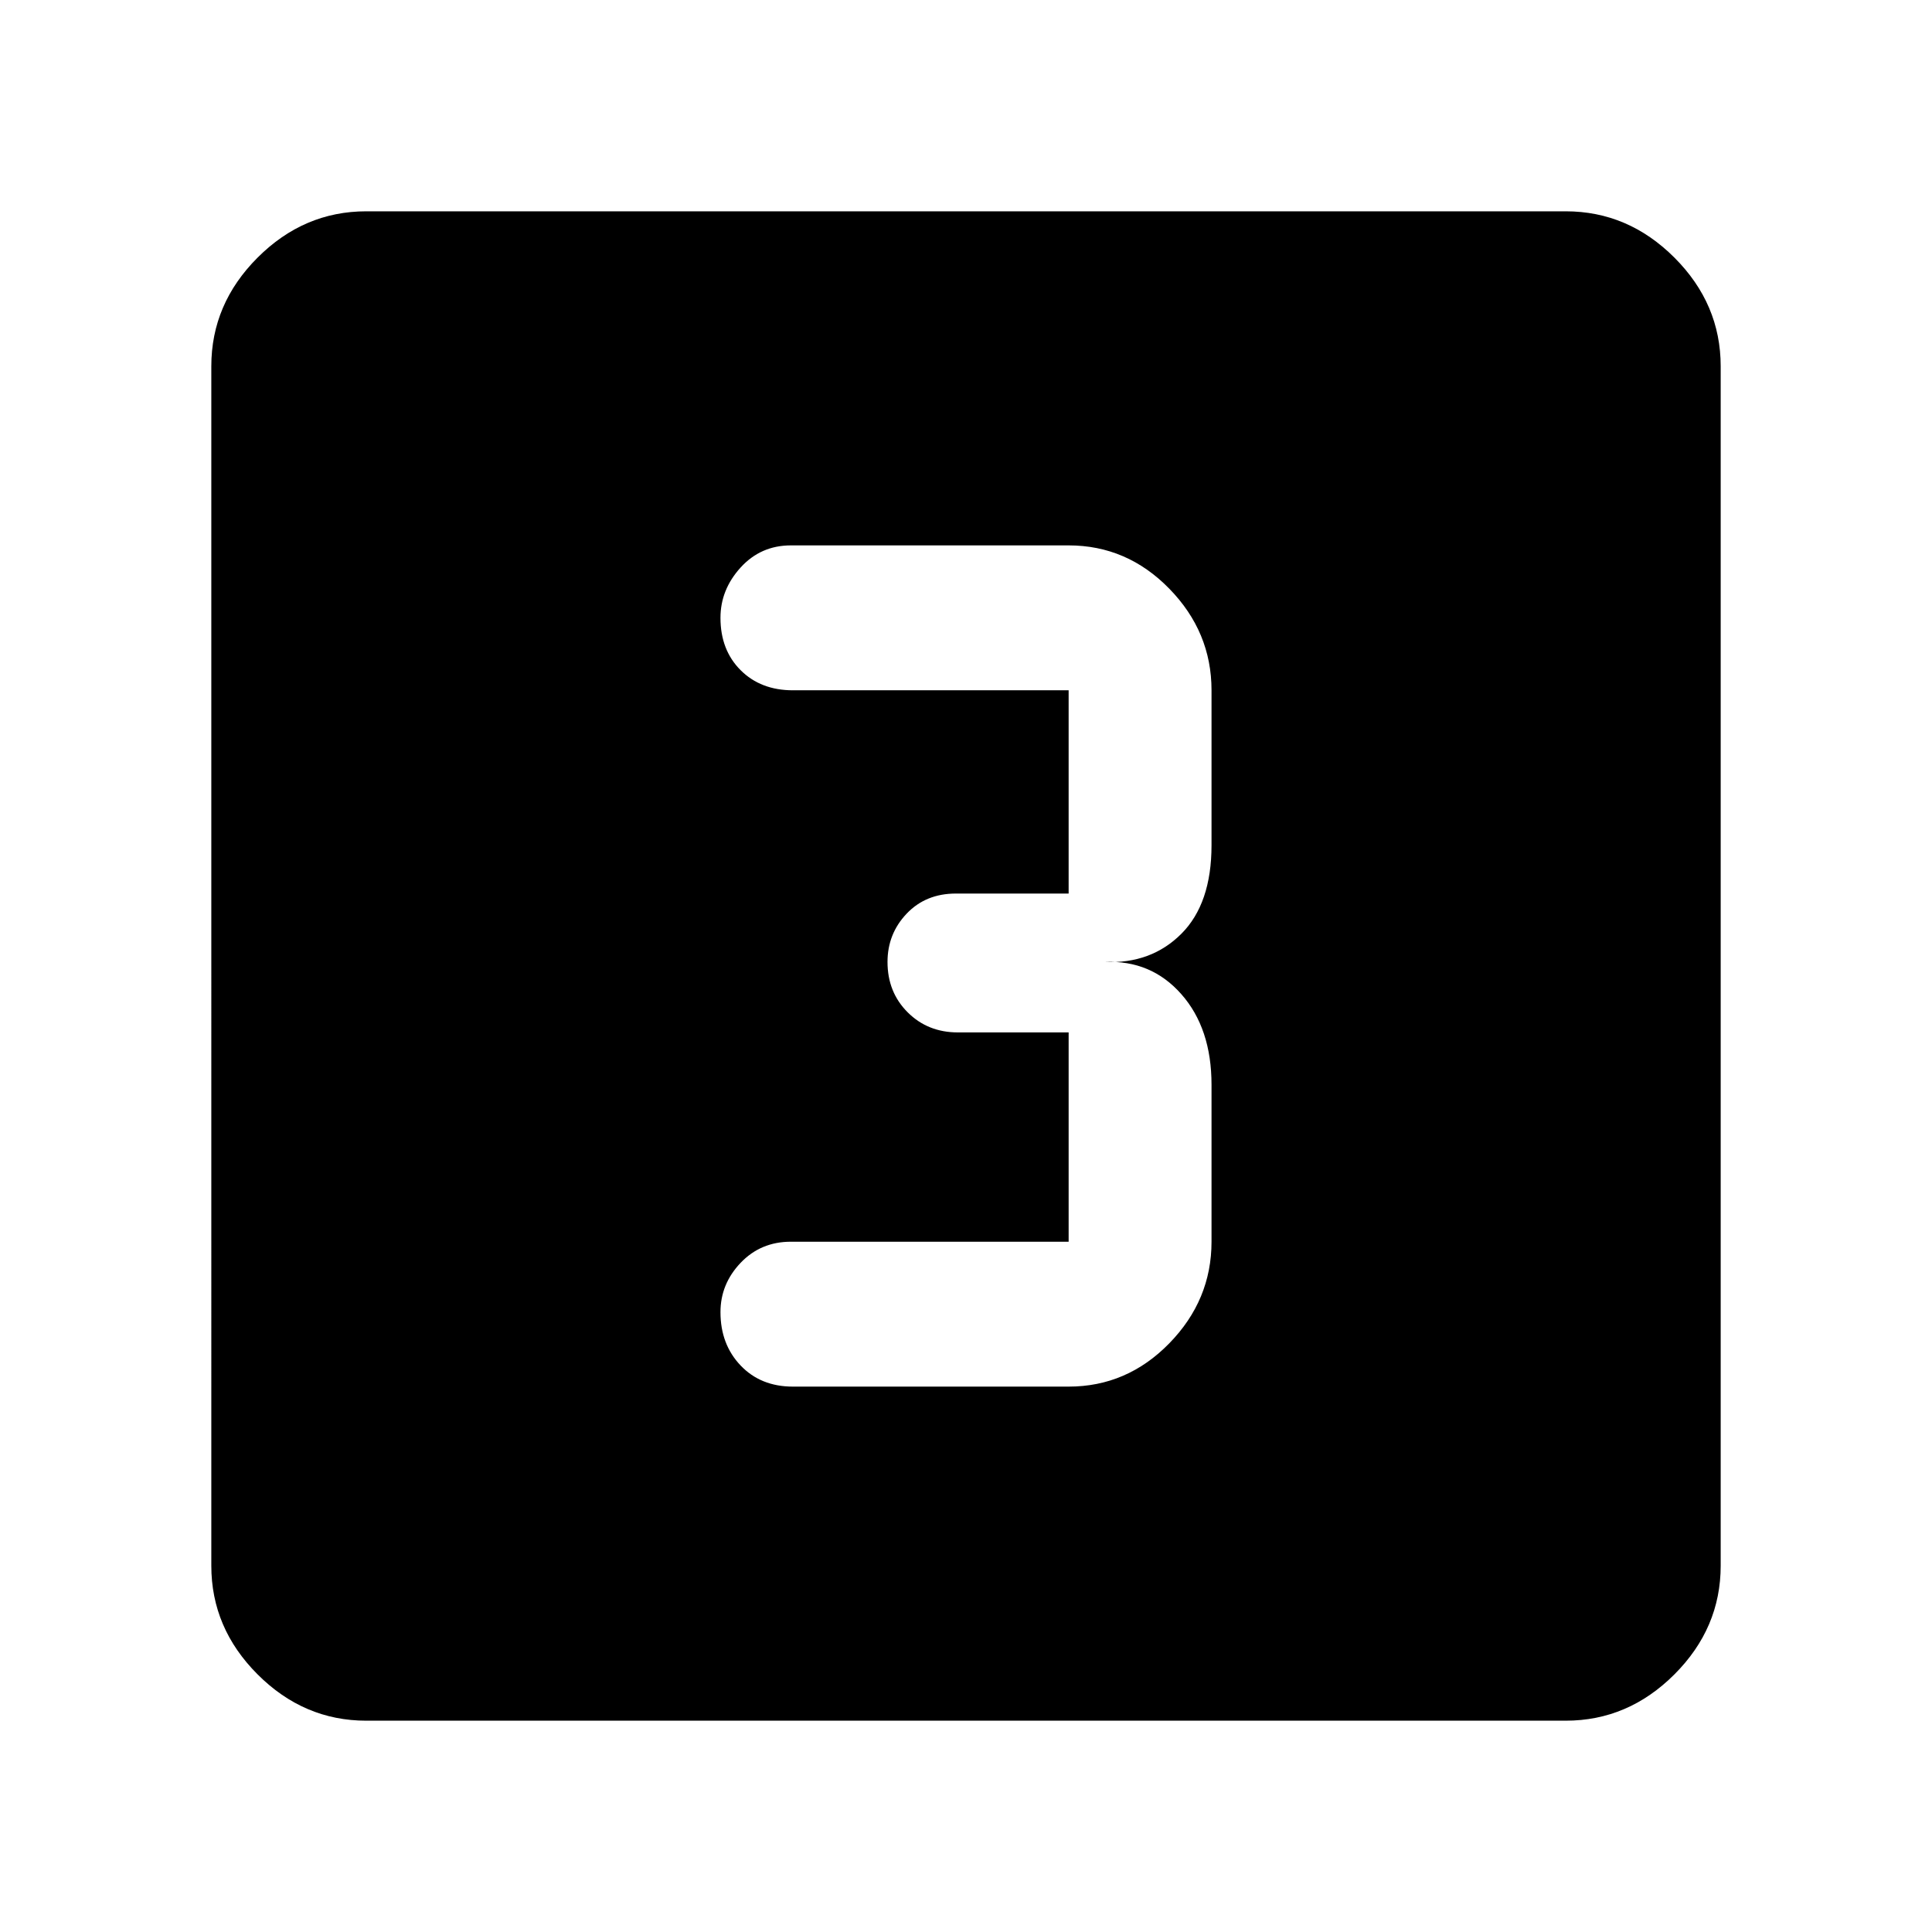 <svg xmlns="http://www.w3.org/2000/svg" height="48" width="48"><path d="M19.7 34.45h6.85q1.45 0 2.5-1.075t1.05-2.525v-3.9q0-1.4-.75-2.25-.75-.85-1.9-.8 1.15.05 1.9-.7t.75-2.2v-3.85q0-1.45-1.05-2.525t-2.5-1.075h-6.9q-.75 0-1.25.55t-.5 1.25q0 .8.5 1.3t1.3.5h6.85v5.05h-2.8q-.75 0-1.225.5-.475.5-.475 1.2 0 .75.5 1.25t1.25.5h2.75v5.2h-6.9q-.75 0-1.25.525t-.5 1.225q0 .8.5 1.325.5.525 1.3.525Zm-10.6 8.3q-1.55 0-2.7-1.15-1.15-1.15-1.15-2.7V9.1q0-1.55 1.15-2.7 1.15-1.15 2.7-1.15h29.8q1.55 0 2.7 1.15 1.15 1.15 1.15 2.7v29.8q0 1.55-1.15 2.7-1.15 1.15-2.7 1.15Z"/></svg>